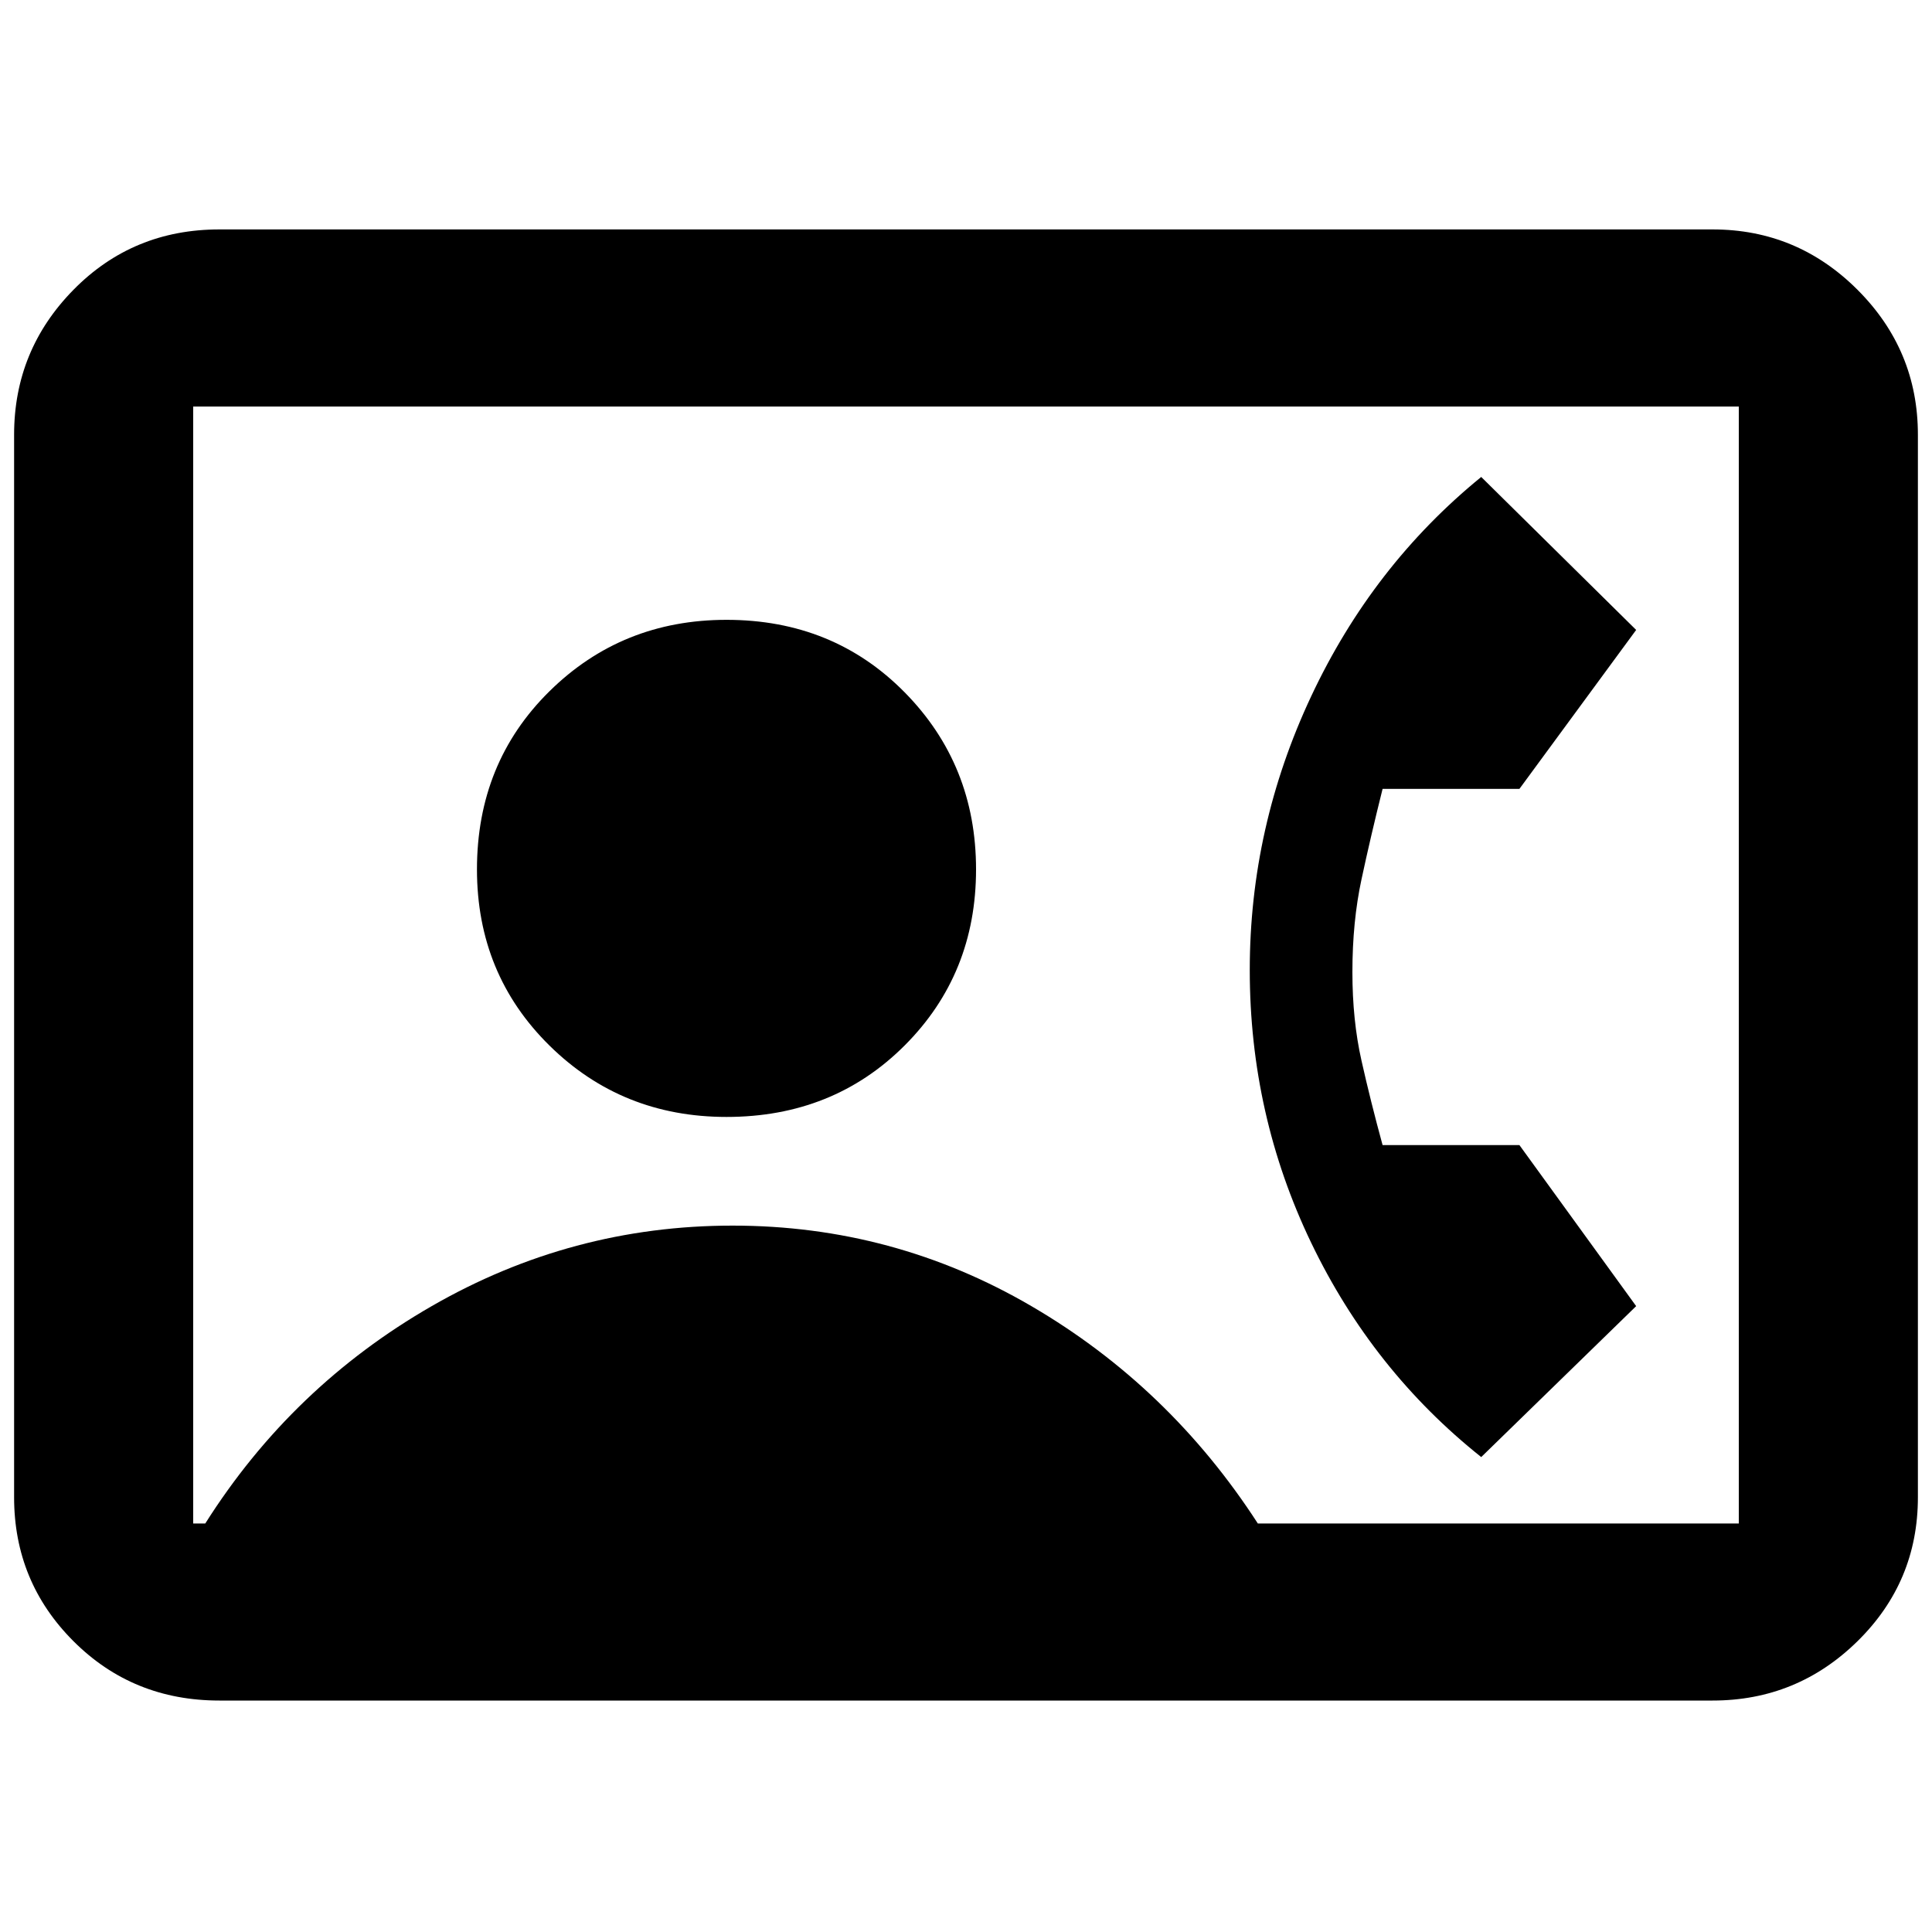 <svg xmlns="http://www.w3.org/2000/svg" height="40" width="40"><path d="M4.542 35.208Q2.75 35.208 1.521 33.979Q0.292 32.75 0.292 31V9Q0.292 7.25 1.521 6Q2.75 4.75 4.542 4.75H35.458Q37.208 4.75 38.458 6Q39.708 7.25 39.708 9V31Q39.708 32.75 38.458 33.979Q37.208 35.208 35.458 35.208ZM26.042 31.542H36Q36 31.542 36 31.542Q36 31.542 36 31.542V8.417Q36 8.417 36 8.417Q36 8.417 36 8.417H4Q4 8.417 4 8.417Q4 8.417 4 8.417V31.542Q4 31.542 4 31.542Q4 31.542 4 31.542H4.25Q6.042 28.708 8.938 27.042Q11.833 25.375 15.167 25.375Q18.5 25.375 21.354 27.042Q24.208 28.708 26.042 31.542ZM15.042 23.125Q17.25 23.125 18.729 21.646Q20.208 20.167 20.208 18Q20.208 15.833 18.729 14.333Q17.25 12.833 15.042 12.833Q12.875 12.833 11.375 14.313Q9.875 15.792 9.875 18Q9.875 20.167 11.375 21.646Q12.875 23.125 15.042 23.125ZM30.667 30.167Q28.417 28.375 27.146 25.729Q25.875 23.083 25.875 20.083Q25.875 17.125 27.146 14.417Q28.417 11.708 30.667 9.875L33.875 13.042L31.458 16.333H28.625Q28.375 17.333 28.188 18.208Q28 19.083 28 20.125Q28 21.125 28.188 21.958Q28.375 22.792 28.625 23.708H31.458L33.875 27.042Z"/></svg>